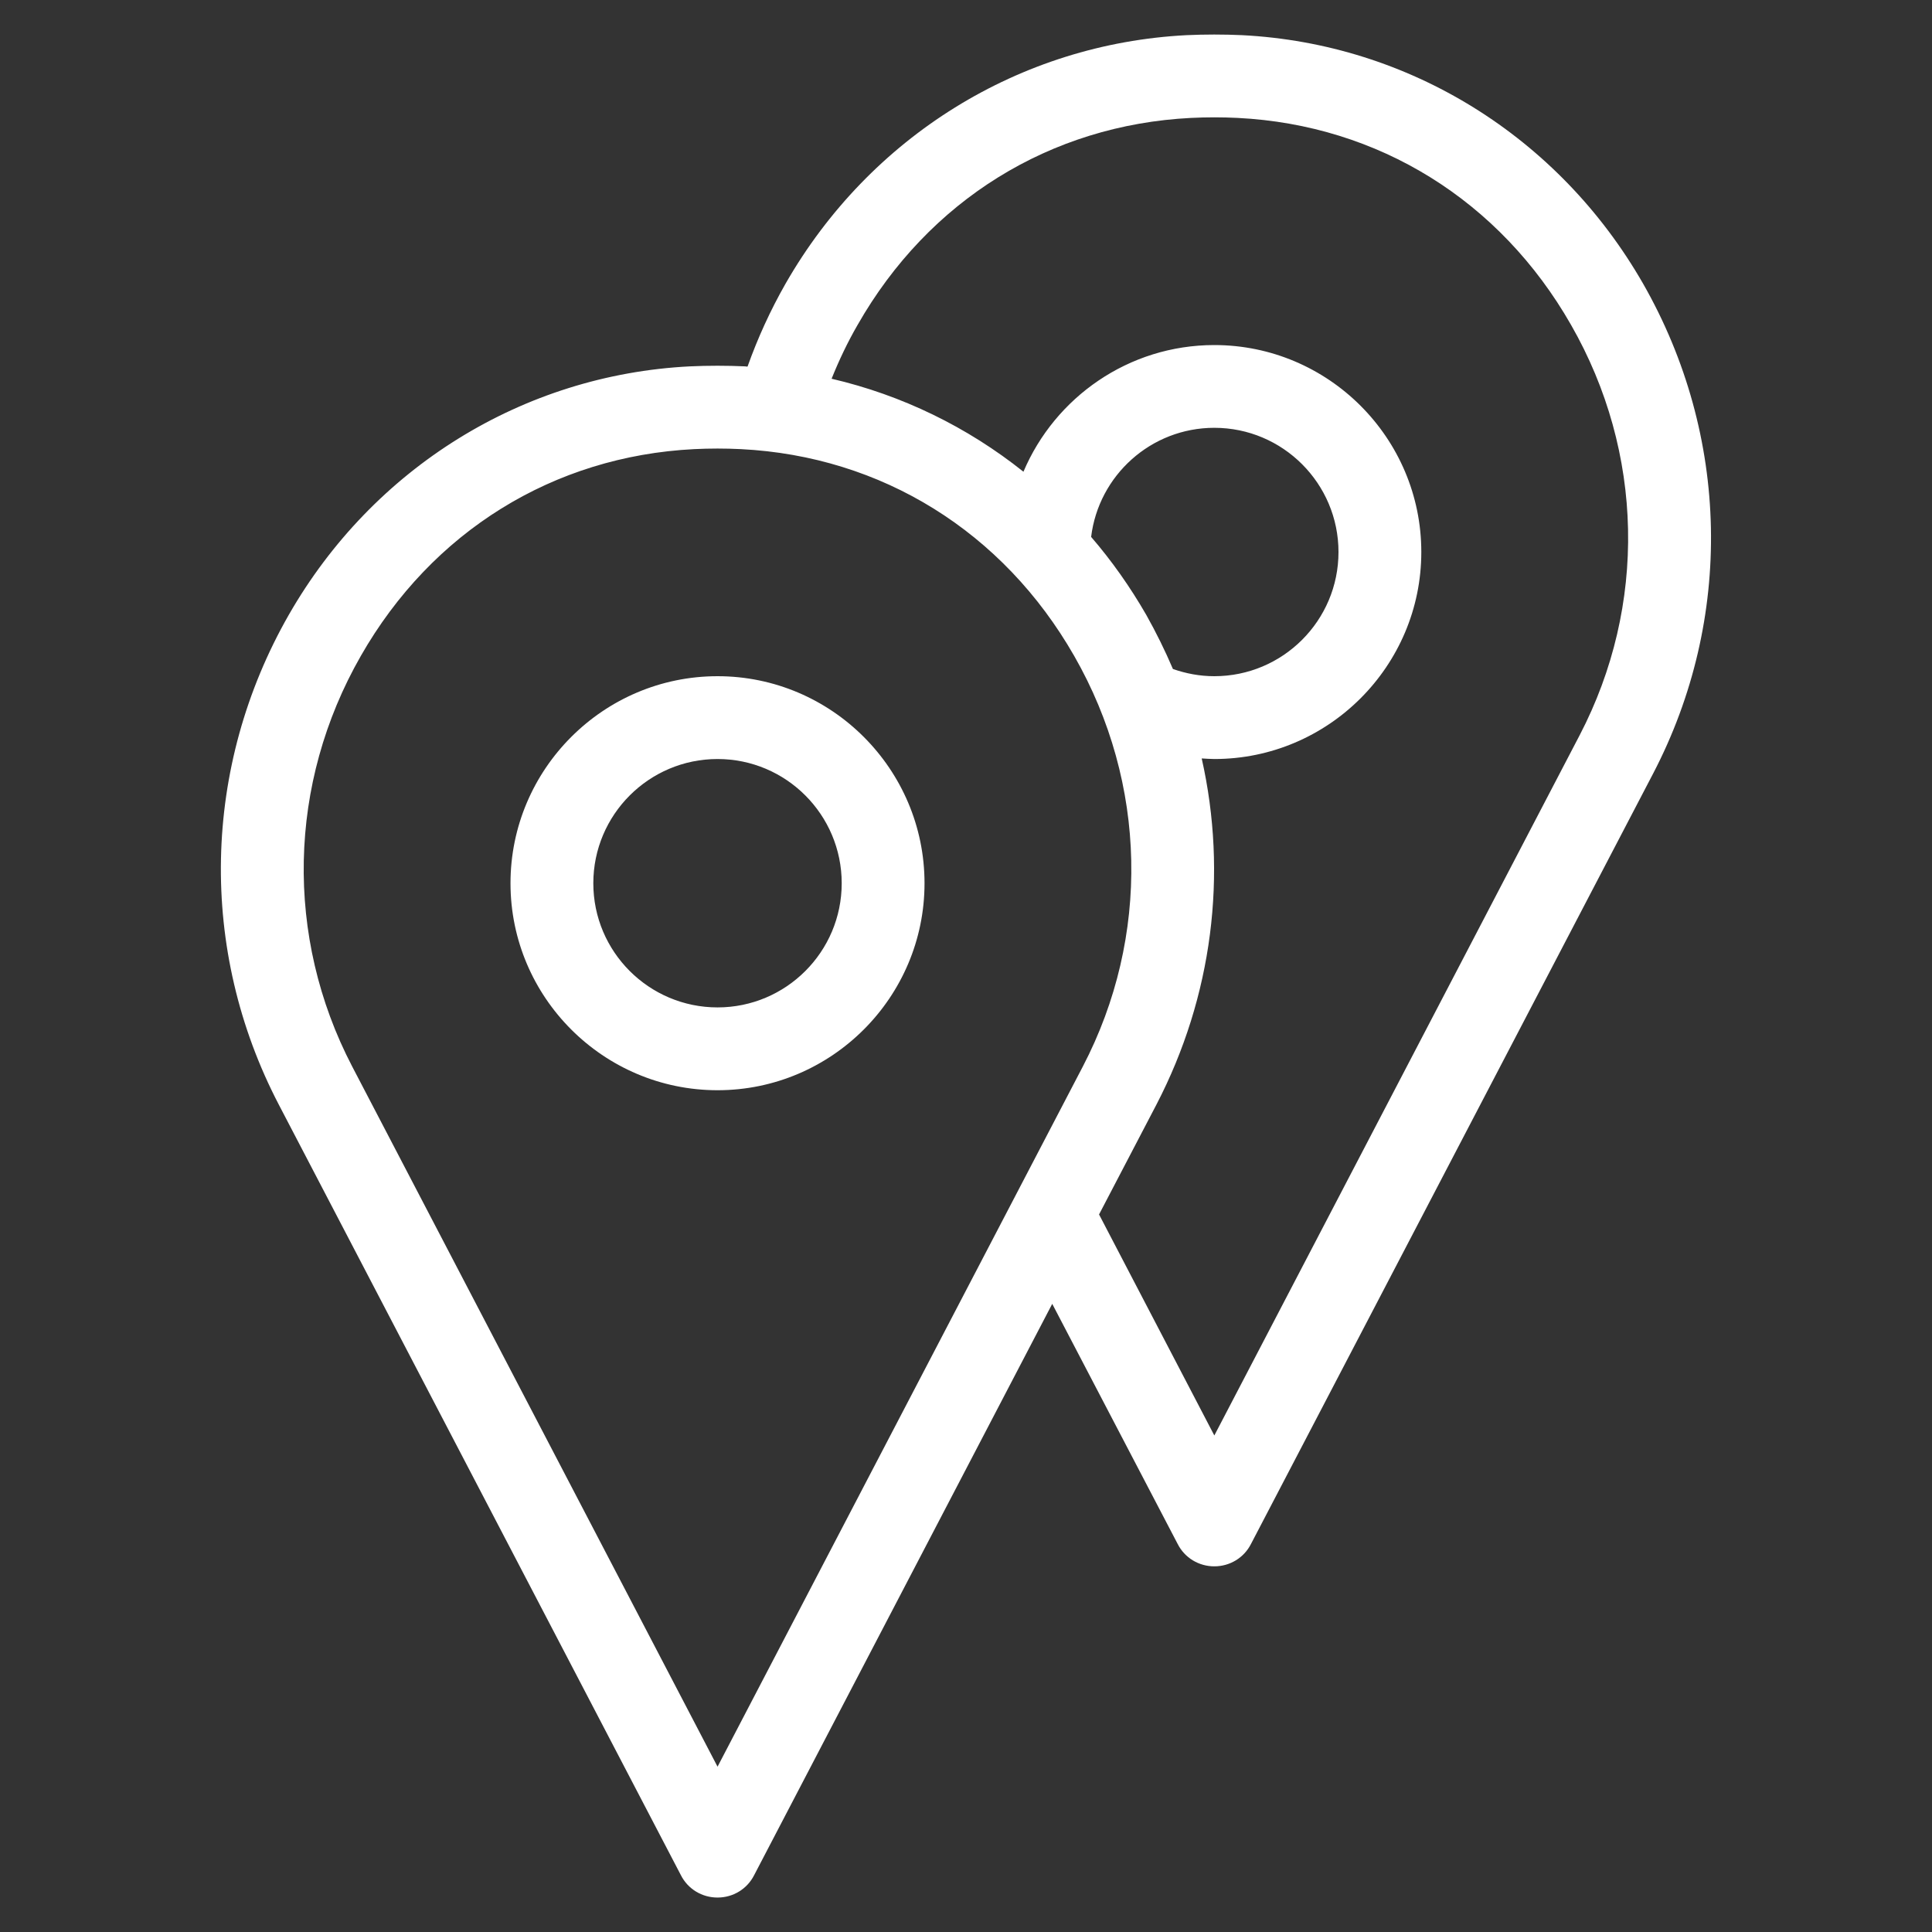 <svg width="30" height="30" viewBox="0 0 30 30" fill="none" xmlns="http://www.w3.org/2000/svg">
<rect x="0" y="0" width="30" height="30" fill="#333333" stroke="none"/>
<path d="M25.513 4.403C24.204 2.121 21.877 0.678 19.287 0.546C19 0.533 18.711 0.533 18.425 0.546C15.834 0.678 13.507 2.121 12.199 4.403C11.961 4.821 11.765 5.251 11.608 5.692C11.595 5.692 11.585 5.692 11.572 5.689C11.286 5.676 10.997 5.676 10.711 5.689C8.12 5.82 5.793 7.264 4.485 9.546C3.135 11.908 3.077 14.753 4.33 17.154L10.573 29.118C10.682 29.333 10.9 29.465 11.142 29.465C11.383 29.465 11.601 29.333 11.71 29.118L16.339 20.246L18.287 23.975C18.396 24.19 18.615 24.322 18.856 24.322C19.097 24.322 19.316 24.19 19.425 23.975L25.67 12.011C26.921 9.61 26.863 6.765 25.513 4.403ZM11.142 27.433L5.468 16.559C4.42 14.547 4.469 12.165 5.603 10.185C6.706 8.254 8.593 7.084 10.778 6.974C10.897 6.968 11.019 6.965 11.142 6.965C11.264 6.965 11.386 6.968 11.505 6.974C13.691 7.084 15.577 8.257 16.68 10.185C17.814 12.165 17.863 14.547 16.815 16.559L11.142 27.433ZM16.943 8.337C17.059 7.383 17.872 6.643 18.856 6.643C19.92 6.643 20.784 7.508 20.784 8.572C20.784 9.636 19.92 10.5 18.856 10.5C18.631 10.5 18.416 10.459 18.213 10.388C18.091 10.102 17.953 9.822 17.798 9.546C17.548 9.112 17.262 8.707 16.943 8.337ZM24.529 11.416L18.856 22.29L17.066 18.858L17.956 17.154C18.83 15.473 19.065 13.573 18.66 11.777C18.727 11.78 18.792 11.786 18.856 11.786C20.627 11.786 22.07 10.343 22.07 8.572C22.07 6.801 20.627 5.358 18.856 5.358C17.525 5.358 16.381 6.171 15.892 7.325C15.021 6.63 14.005 6.135 12.913 5.881C13.028 5.595 13.16 5.316 13.318 5.043C14.42 3.111 16.307 1.941 18.493 1.831C18.734 1.819 18.978 1.819 19.219 1.831C21.405 1.941 23.292 3.114 24.394 5.043C25.529 7.023 25.577 9.404 24.529 11.416ZM11.142 10.5C9.37 10.5 7.927 11.944 7.927 13.715C7.927 15.486 9.37 16.929 11.142 16.929C12.913 16.929 14.356 15.486 14.356 13.715C14.356 11.944 12.913 10.5 11.142 10.5ZM11.142 15.643C10.078 15.643 9.213 14.779 9.213 13.715C9.213 12.651 10.078 11.786 11.142 11.786C12.206 11.786 13.07 12.651 13.07 13.715C13.07 14.779 12.206 15.643 11.142 15.643Z" fill="white"/>
</svg>
